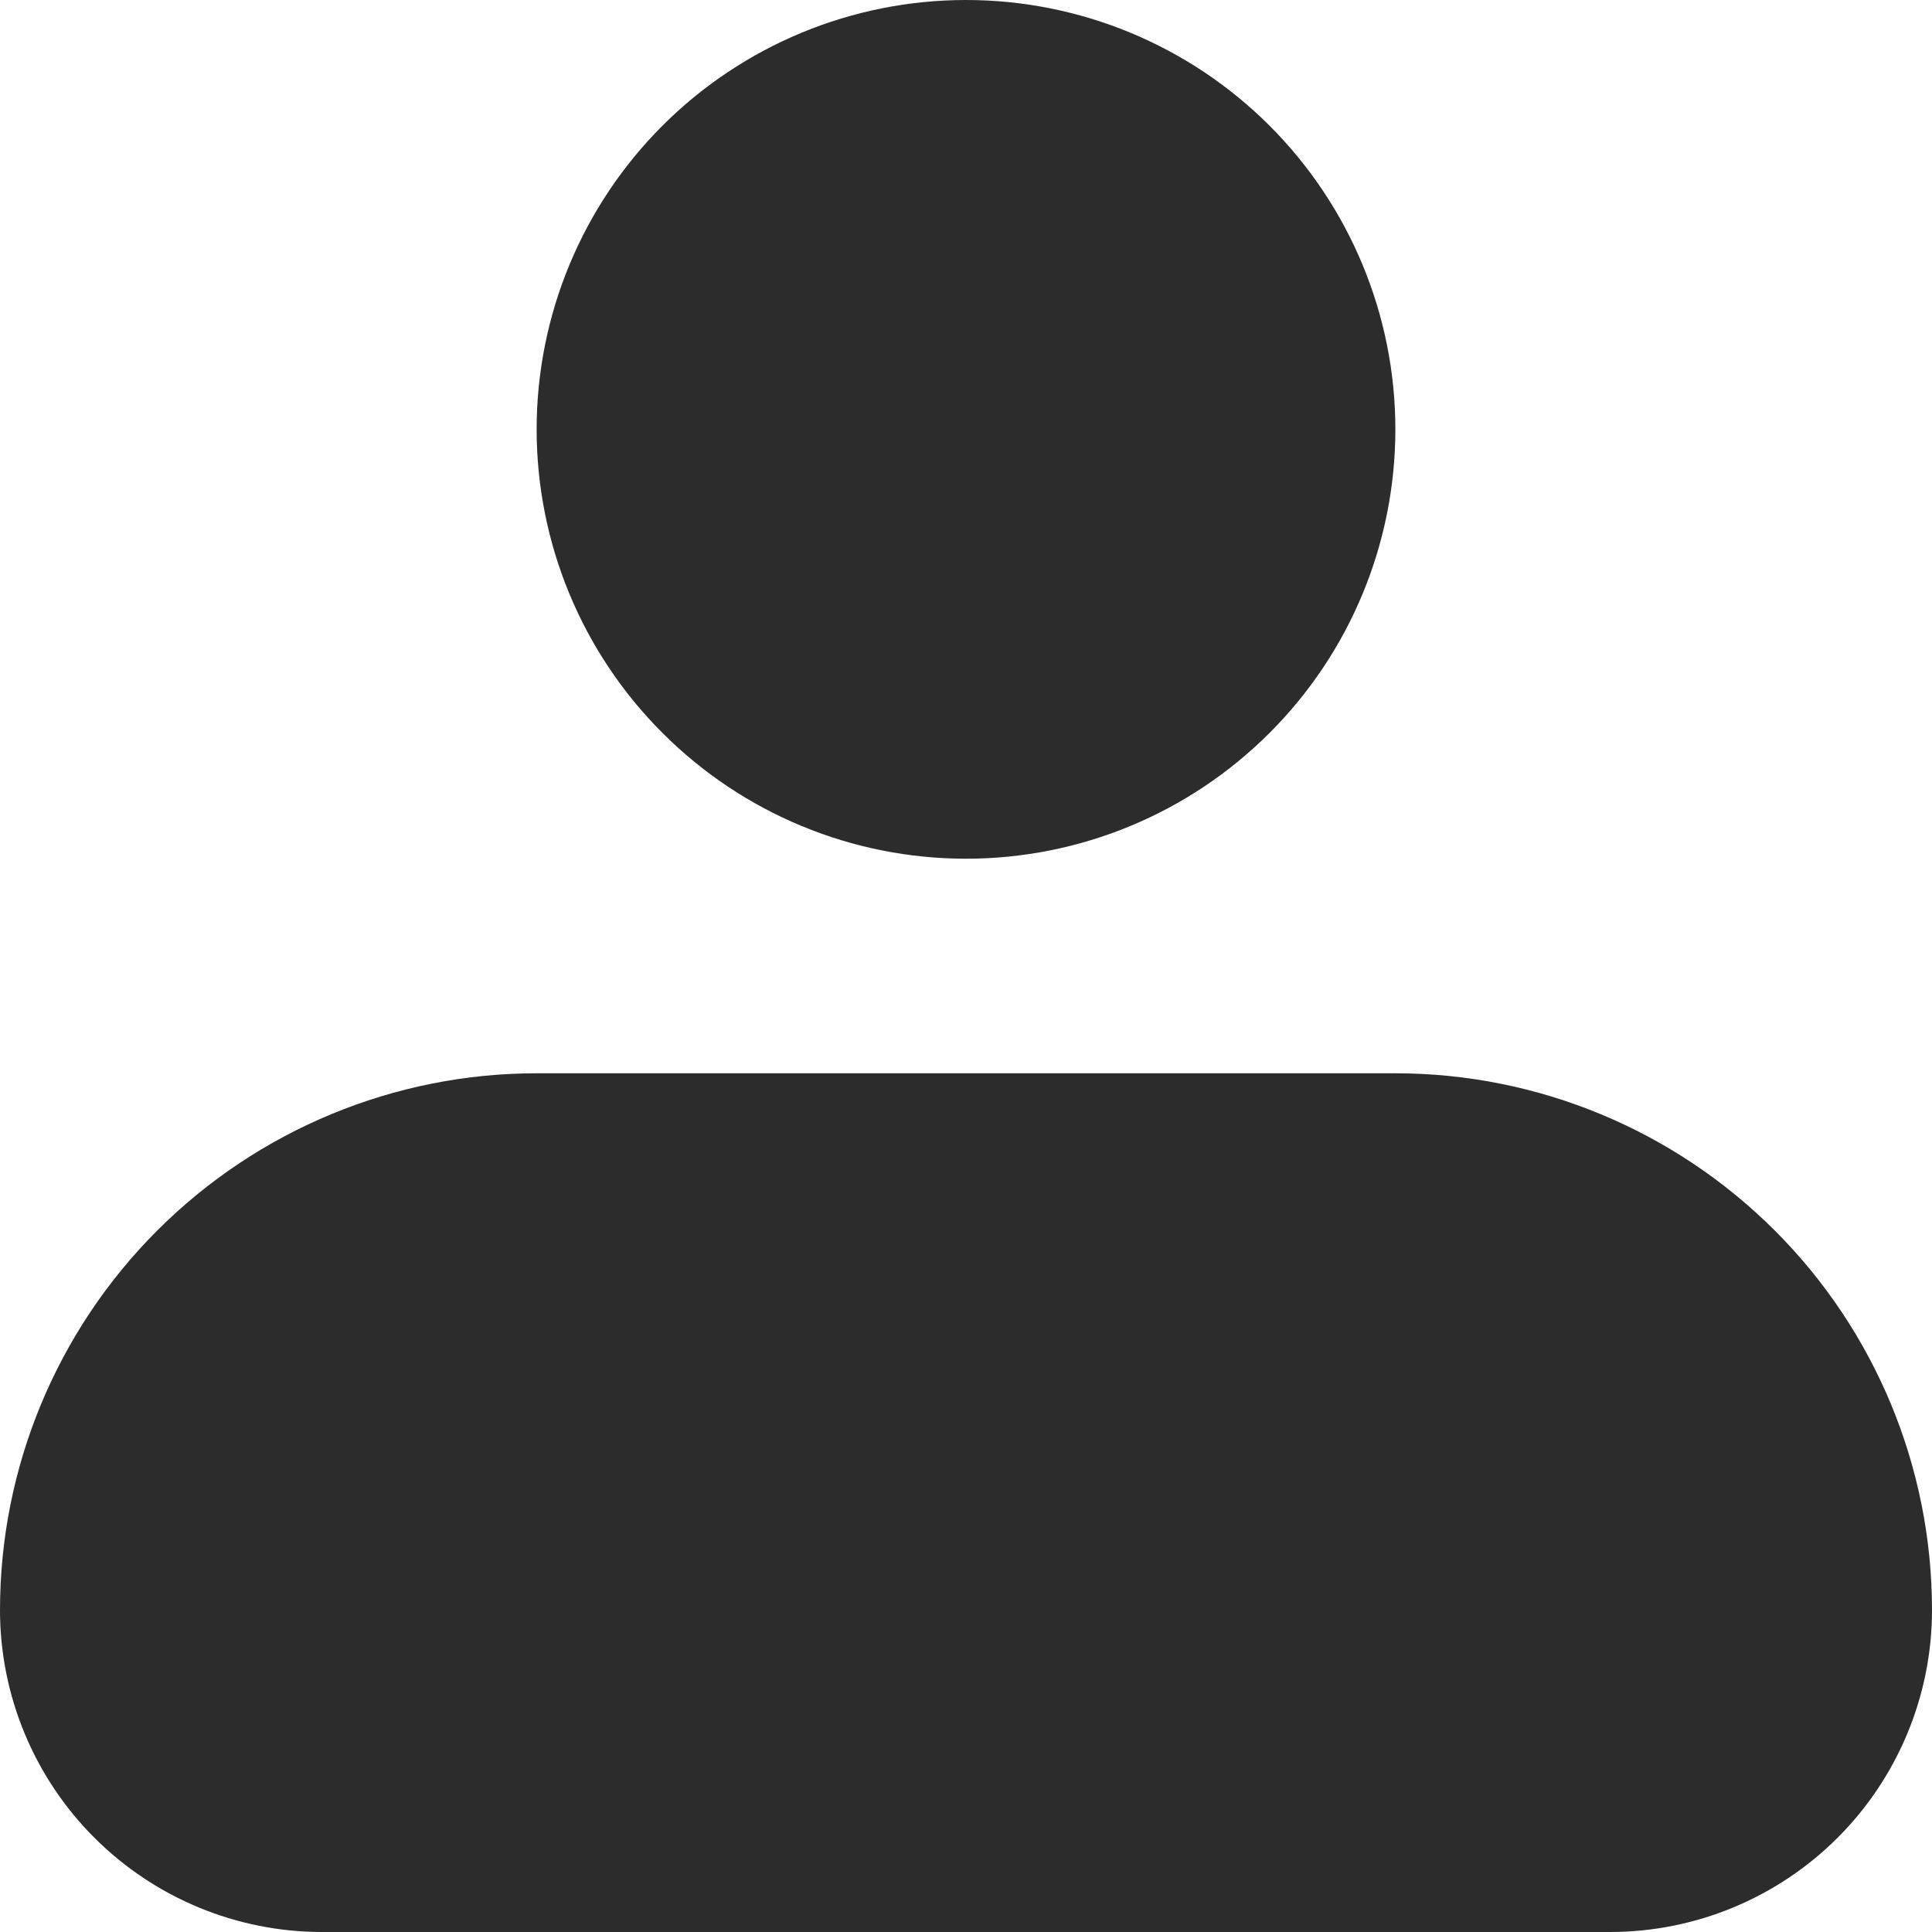 <svg width="17" height="17" viewBox="0 0 17 17" fill="none" xmlns="http://www.w3.org/2000/svg">
<path fill-rule="evenodd" clip-rule="evenodd" d="M4.722 3.778C4.722 2.776 5.12 1.815 5.829 1.106C6.537 0.398 7.498 0 8.5 0C9.502 0 10.463 0.398 11.171 1.106C11.88 1.815 12.278 2.776 12.278 3.778C12.278 4.78 11.88 5.741 11.171 6.449C10.463 7.158 9.502 7.556 8.5 7.556C7.498 7.556 6.537 7.158 5.829 6.449C5.12 5.741 4.722 4.78 4.722 3.778ZM4.722 9.444C3.47 9.444 2.269 9.942 1.383 10.828C0.498 11.713 0 12.914 0 14.167C0 14.918 0.299 15.639 0.83 16.17C1.361 16.701 2.082 17 2.833 17H14.167C14.918 17 15.639 16.701 16.17 16.17C16.701 15.639 17 14.918 17 14.167C17 12.914 16.503 11.713 15.617 10.828C14.731 9.942 13.53 9.444 12.278 9.444H4.722Z" fill="#2C2C2C"/>
</svg>
